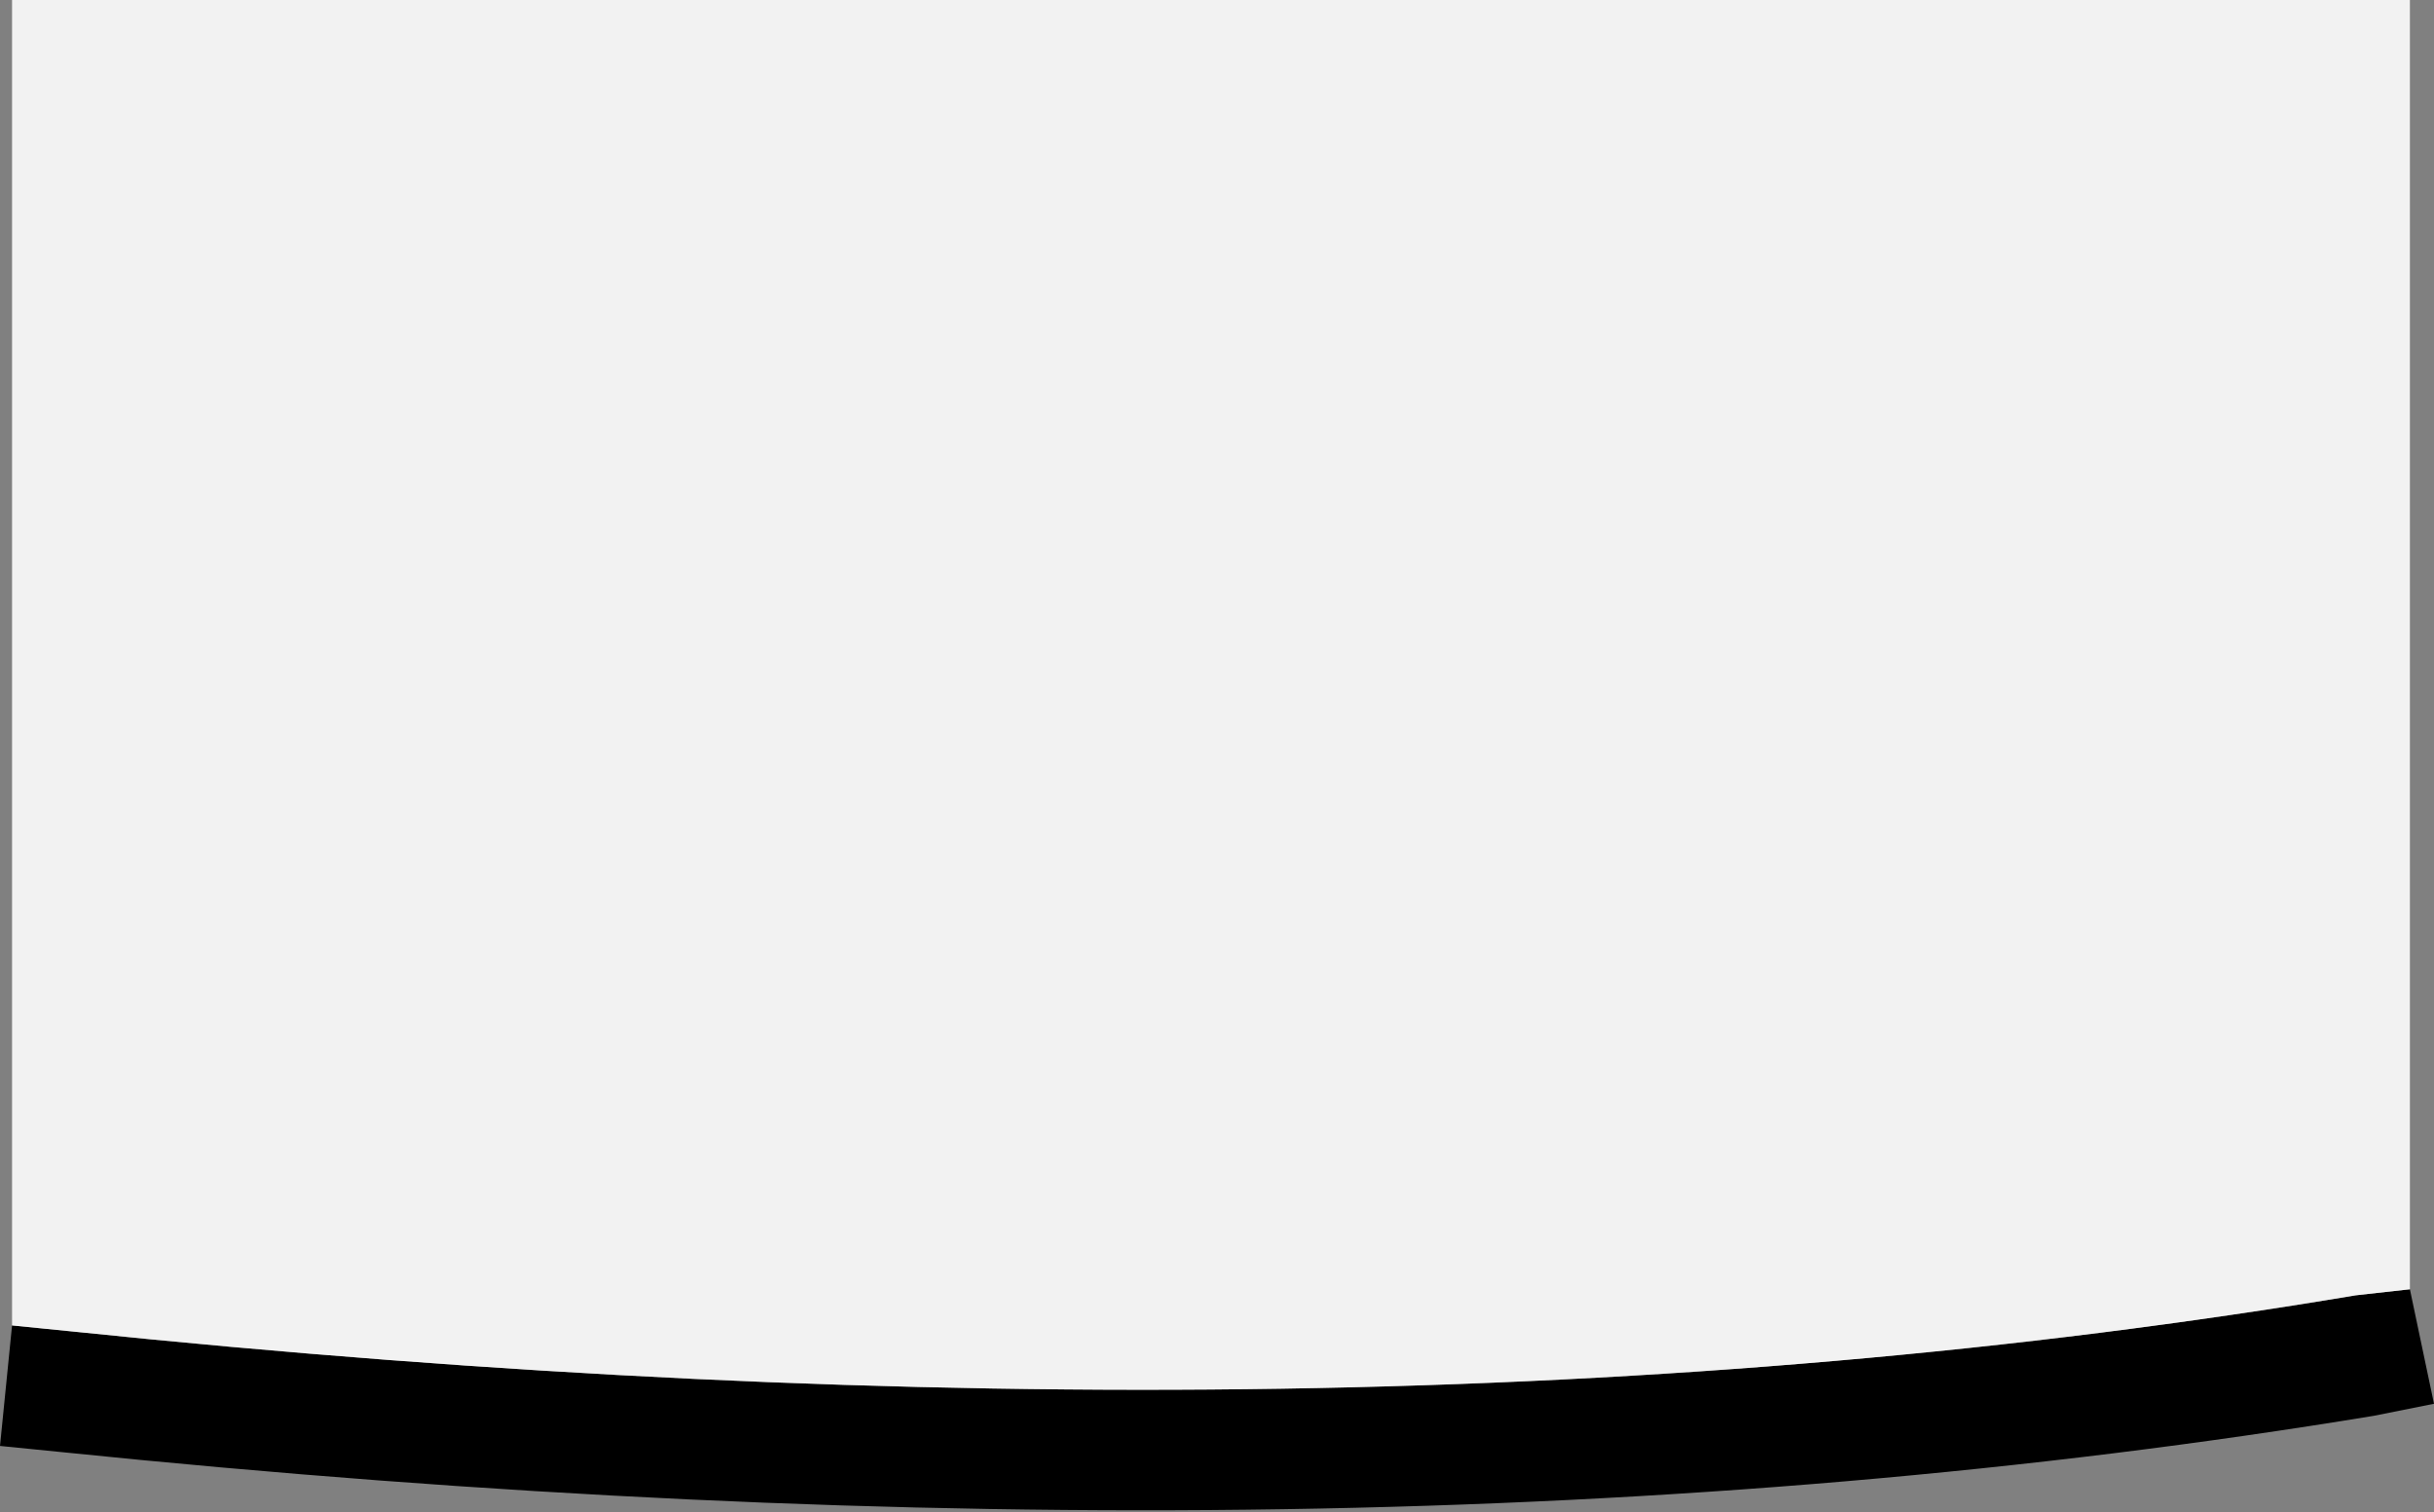 <?xml version="1.0" encoding="UTF-8" standalone="no"?>
<svg xmlns:ffdec="https://www.free-decompiler.com/flash" xmlns:xlink="http://www.w3.org/1999/xlink" ffdec:objectType="shape" height="12.55px" width="20.2px" xmlns="http://www.w3.org/2000/svg">
  <rect width="100%" height="100%" fill="#808080" stroke="none"/>
  <g transform="matrix(1.0, 0.0, 0.0, 1.0, 10.1, 6.3)">
    <path d="M-10.0 4.7 L-9.5 4.75 Q1.1 5.85 9.45 4.45 L9.9 4.4 10.1 5.35 9.6 5.45 Q1.1 6.85 -9.6 5.75 L-10.1 5.7 -10.0 4.7" fill="#000000" fill-rule="evenodd" stroke="none"/>
    <path d="M-10.0 4.7 L-10.0 -6.3 9.9 -6.3 9.9 4.4 9.45 4.45 Q1.1 5.85 -9.5 4.75 L-10.0 4.7" fill="#f2f2f2" fill-rule="evenodd" stroke="none"/>
  </g>
</svg>
